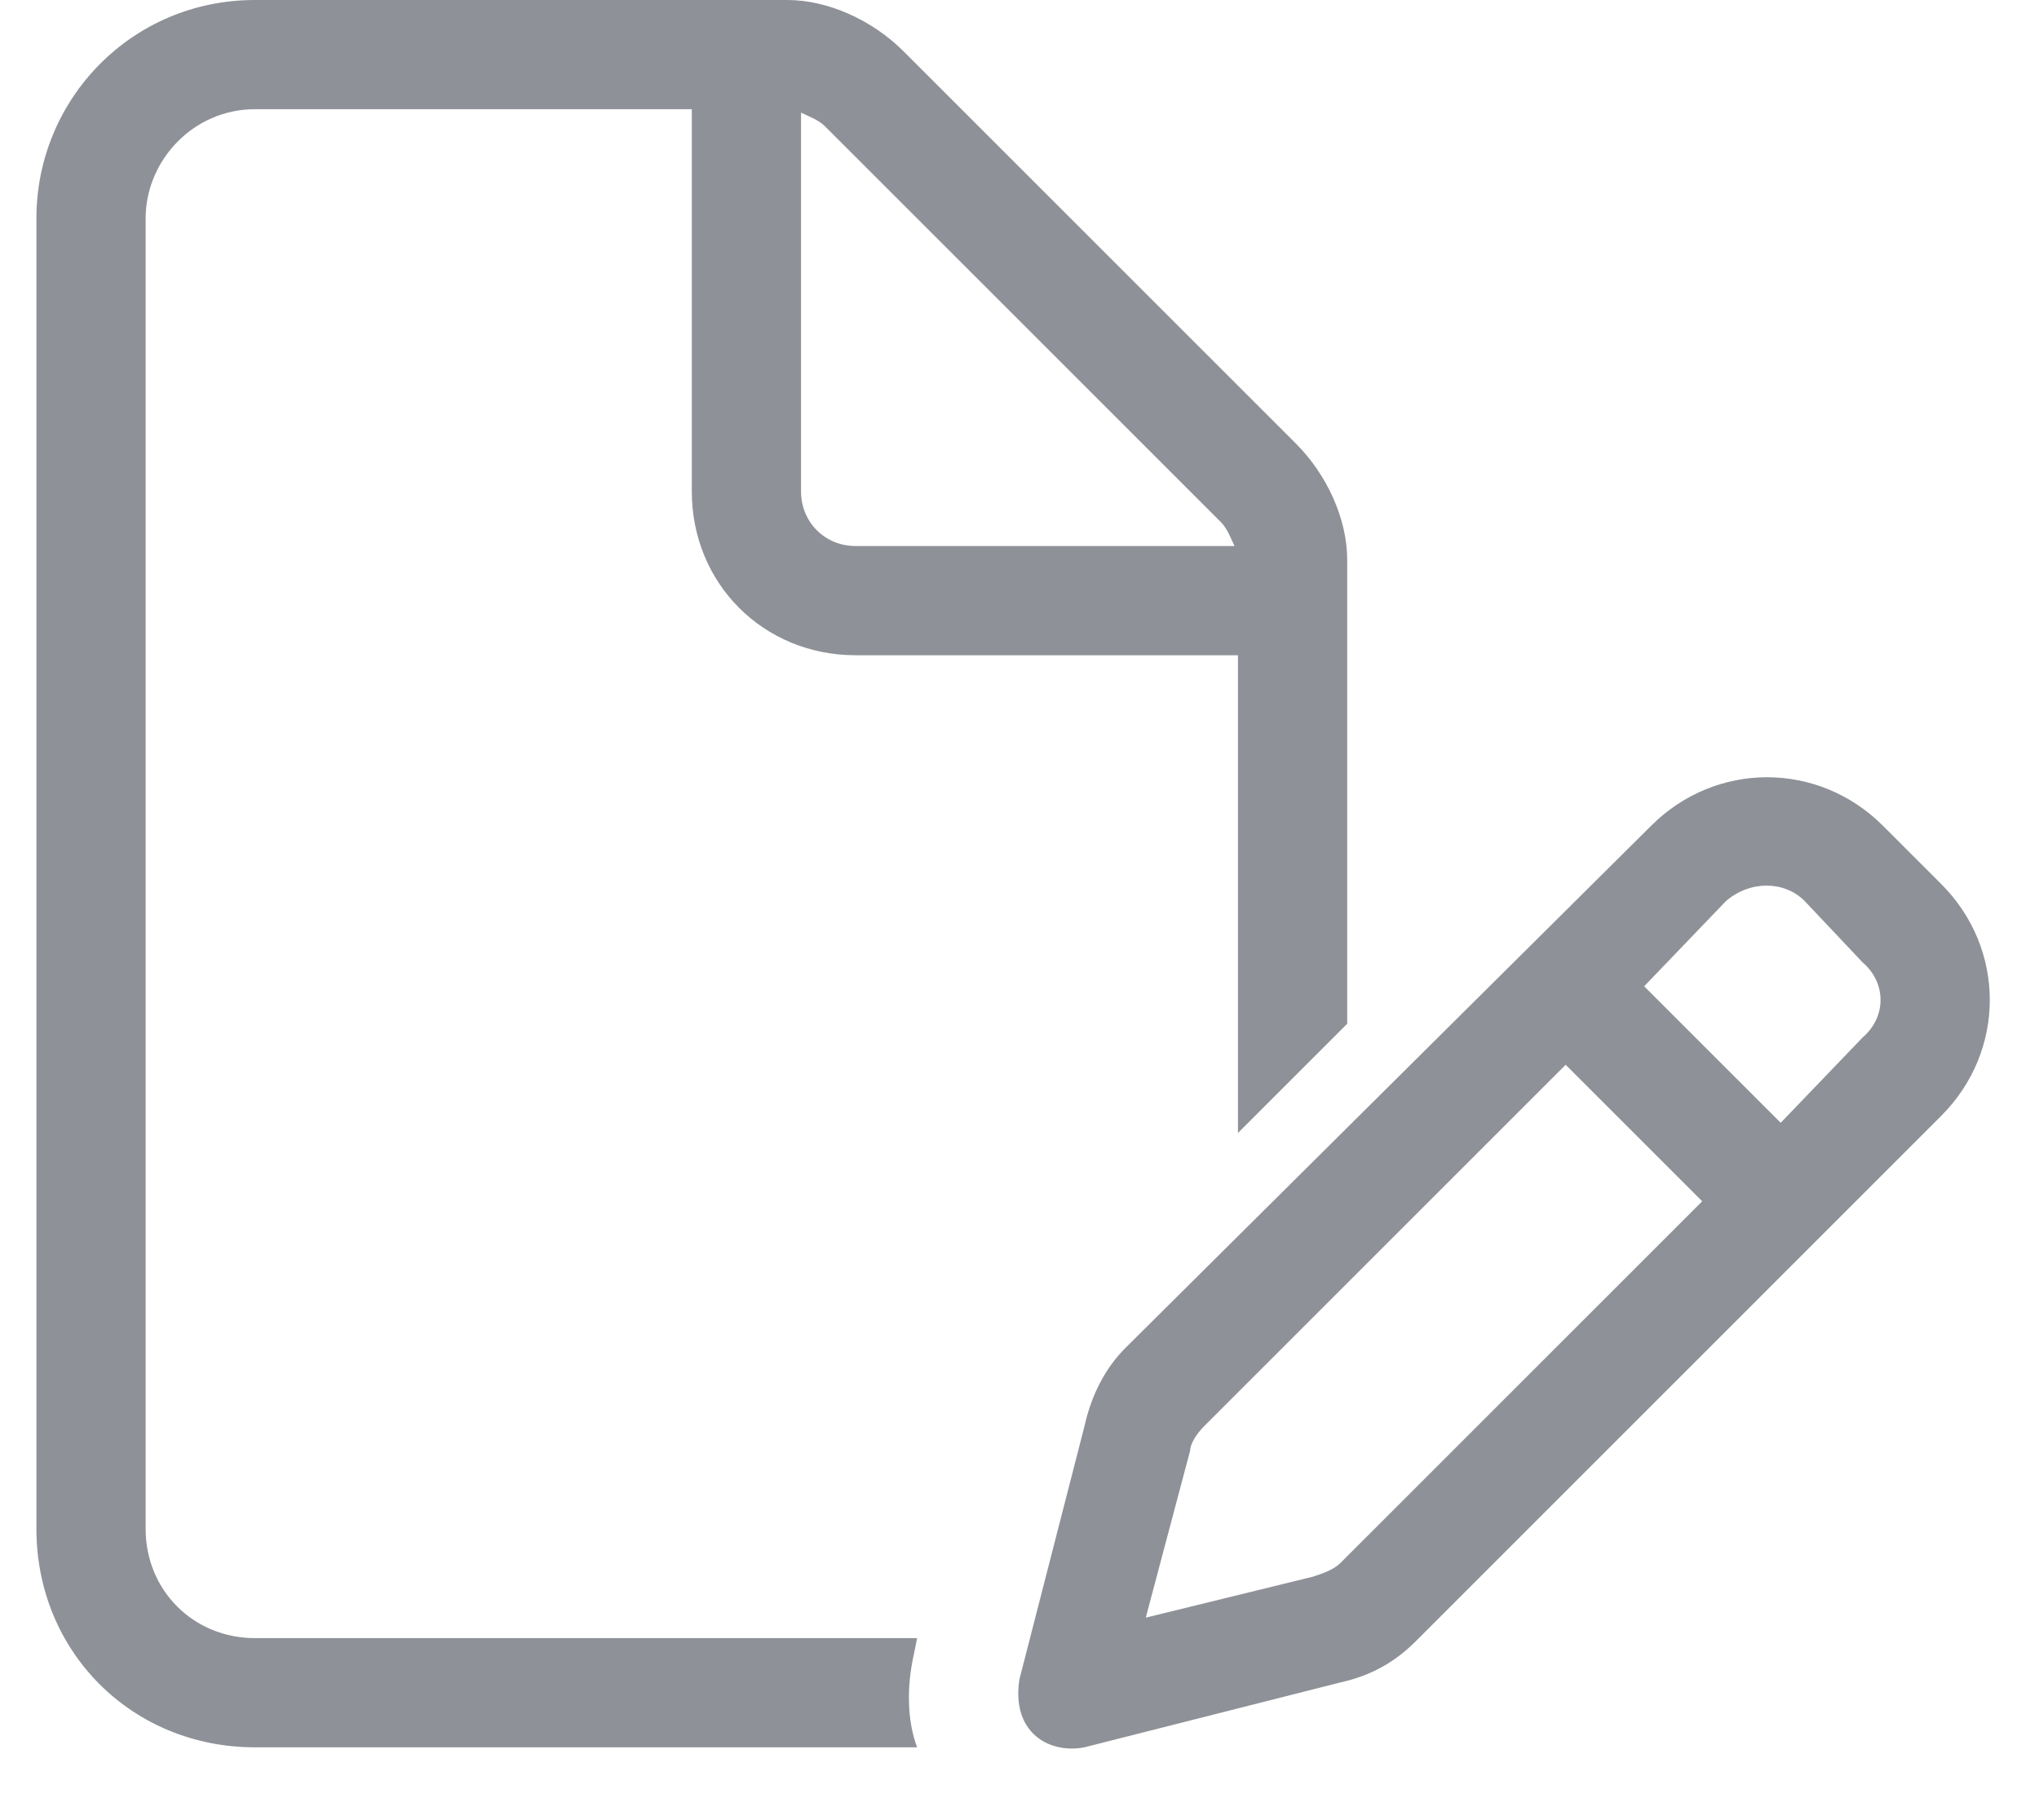 <svg width="28" height="25" viewBox="0 0 28 25" fill="none" xmlns="http://www.w3.org/2000/svg">
<path d="M3.5 22.5H12.594L12.547 22.734C12.453 23.156 12.453 23.625 12.594 24H3.5C1.812 24 0.5 22.688 0.5 21V3C0.5 1.359 1.812 0 3.5 0H10.812C11.375 0 11.984 0.281 12.406 0.703L17.797 6.094C18.219 6.516 18.5 7.125 18.5 7.688V14.062L17 15.562V9H11.75C10.484 9 9.5 8.016 9.5 6.75V1.5H3.5C2.656 1.5 2 2.203 2 3V21C2 21.844 2.656 22.5 3.5 22.5ZM16.766 7.172L11.328 1.734C11.234 1.641 11.094 1.594 11 1.547V6.75C11 7.172 11.328 7.5 11.75 7.5H16.953C16.906 7.406 16.859 7.266 16.766 7.172ZM22.672 11.344C23.562 10.453 24.969 10.453 25.859 11.344L26.656 12.141C27.547 13.031 27.547 14.438 26.656 15.328L19.438 22.547C19.156 22.828 18.828 23.016 18.406 23.109L14.891 24C14.656 24.047 14.375 24 14.188 23.812C14 23.625 13.953 23.344 14 23.062L14.891 19.594C14.984 19.172 15.172 18.797 15.453 18.516L22.672 11.344ZM24.781 12.375C24.5 12.094 24.031 12.094 23.703 12.375L22.578 13.547L24.453 15.422L25.578 14.25C25.906 13.969 25.906 13.5 25.578 13.219L24.781 12.375ZM16.344 19.922L15.734 22.219L18.031 21.656C18.172 21.609 18.312 21.562 18.406 21.469L23.375 16.5L21.5 14.625L16.531 19.594C16.438 19.688 16.344 19.828 16.344 19.922Z" fill="#8E9197"/>
</svg>
